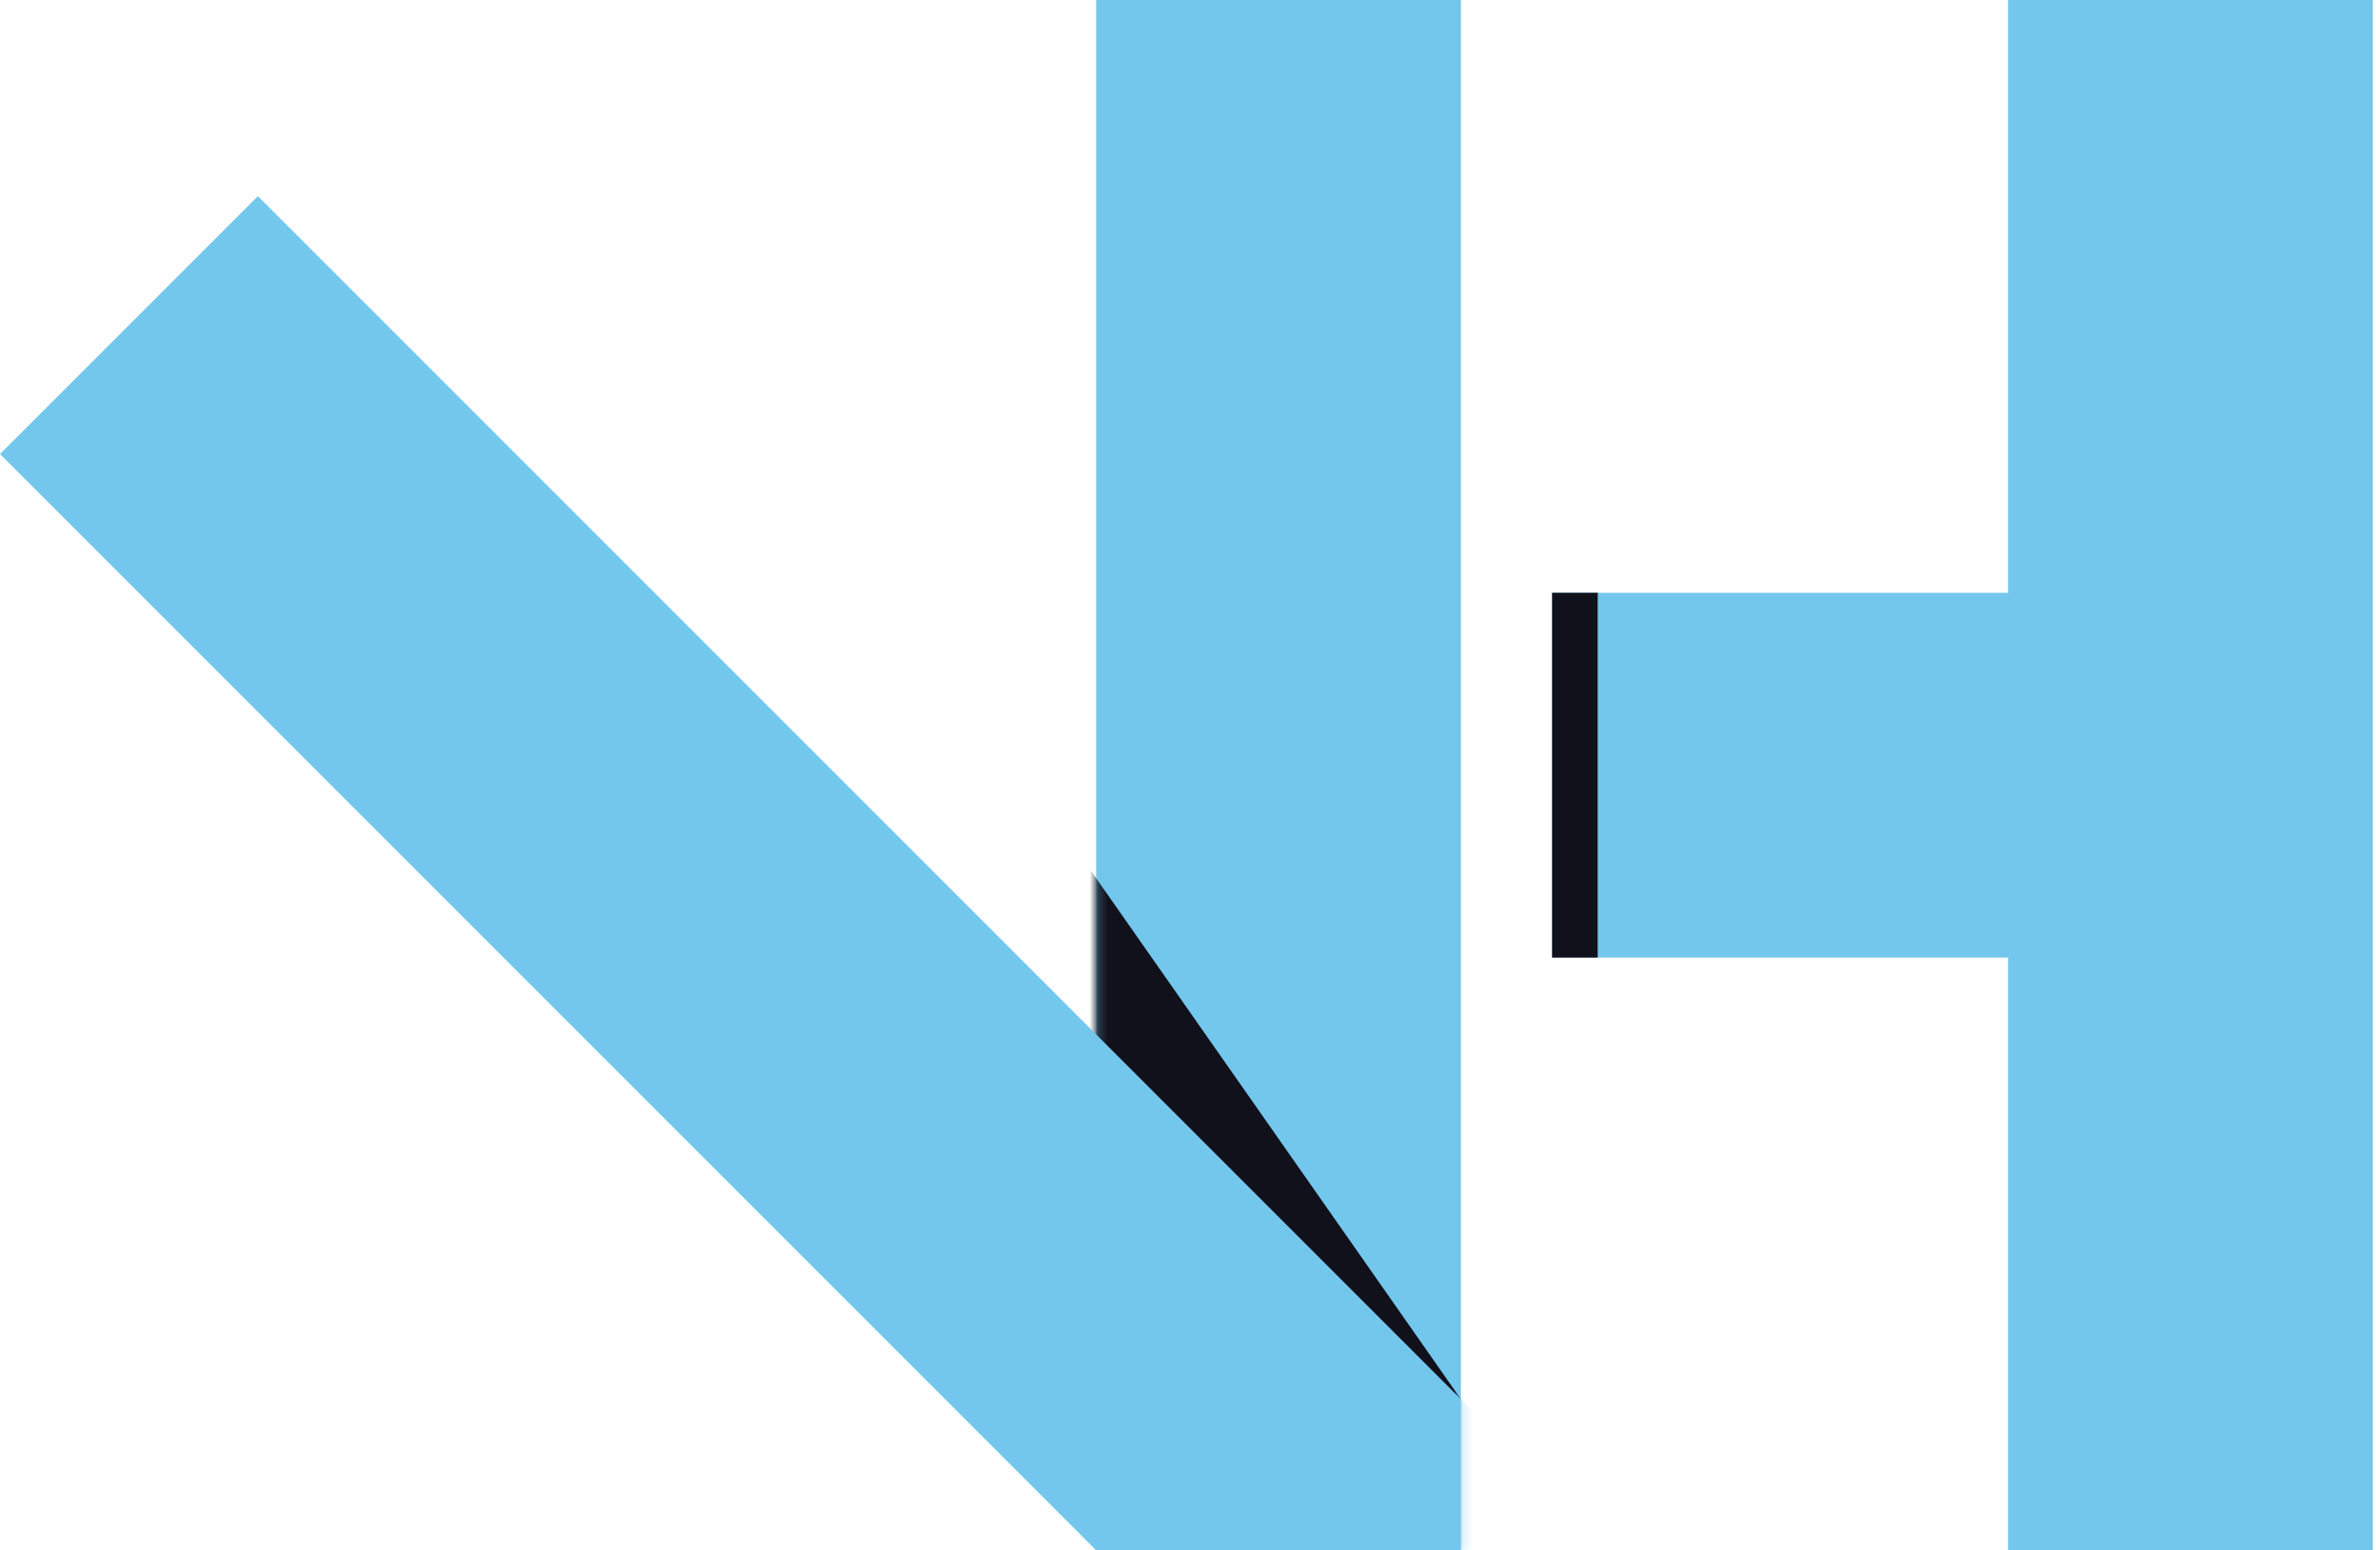 <svg width="261" height="170" viewBox="0 0 261 170" fill="none" xmlns="http://www.w3.org/2000/svg">
<rect x="220.21" width="40" height="170" fill="#74C7EC"/>
<rect x="170.21" y="105" width="40" height="80" transform="rotate(-90 170.21 105)" fill="#74C7EC"/>
<rect x="170.21" y="105" width="40" height="5" transform="rotate(-90 170.21 105)" fill="#11111B"/>
<rect y="49.79" width="40" height="170" transform="rotate(-45 0 49.79)" fill="#74C7EC"/>
<rect x="120.21" width="40" height="170" fill="#74C7EC"/>
<mask id="mask0_22_9" style="mask-type:alpha" maskUnits="userSpaceOnUse" x="120" y="0" width="41" height="170">
<rect x="120.21" width="40" height="170" fill="#89DCEB"/>
</mask>
<g mask="url(#mask0_22_9)">
<rect x="31.444" y="39.27" width="40" height="190" transform="rotate(-35 31.444 39.27)" fill="#11111B"/>
<rect x="11" y="60.79" width="40" height="190" transform="rotate(-45 11 60.79)" fill="#74C7EC"/>
</g>
</svg>
